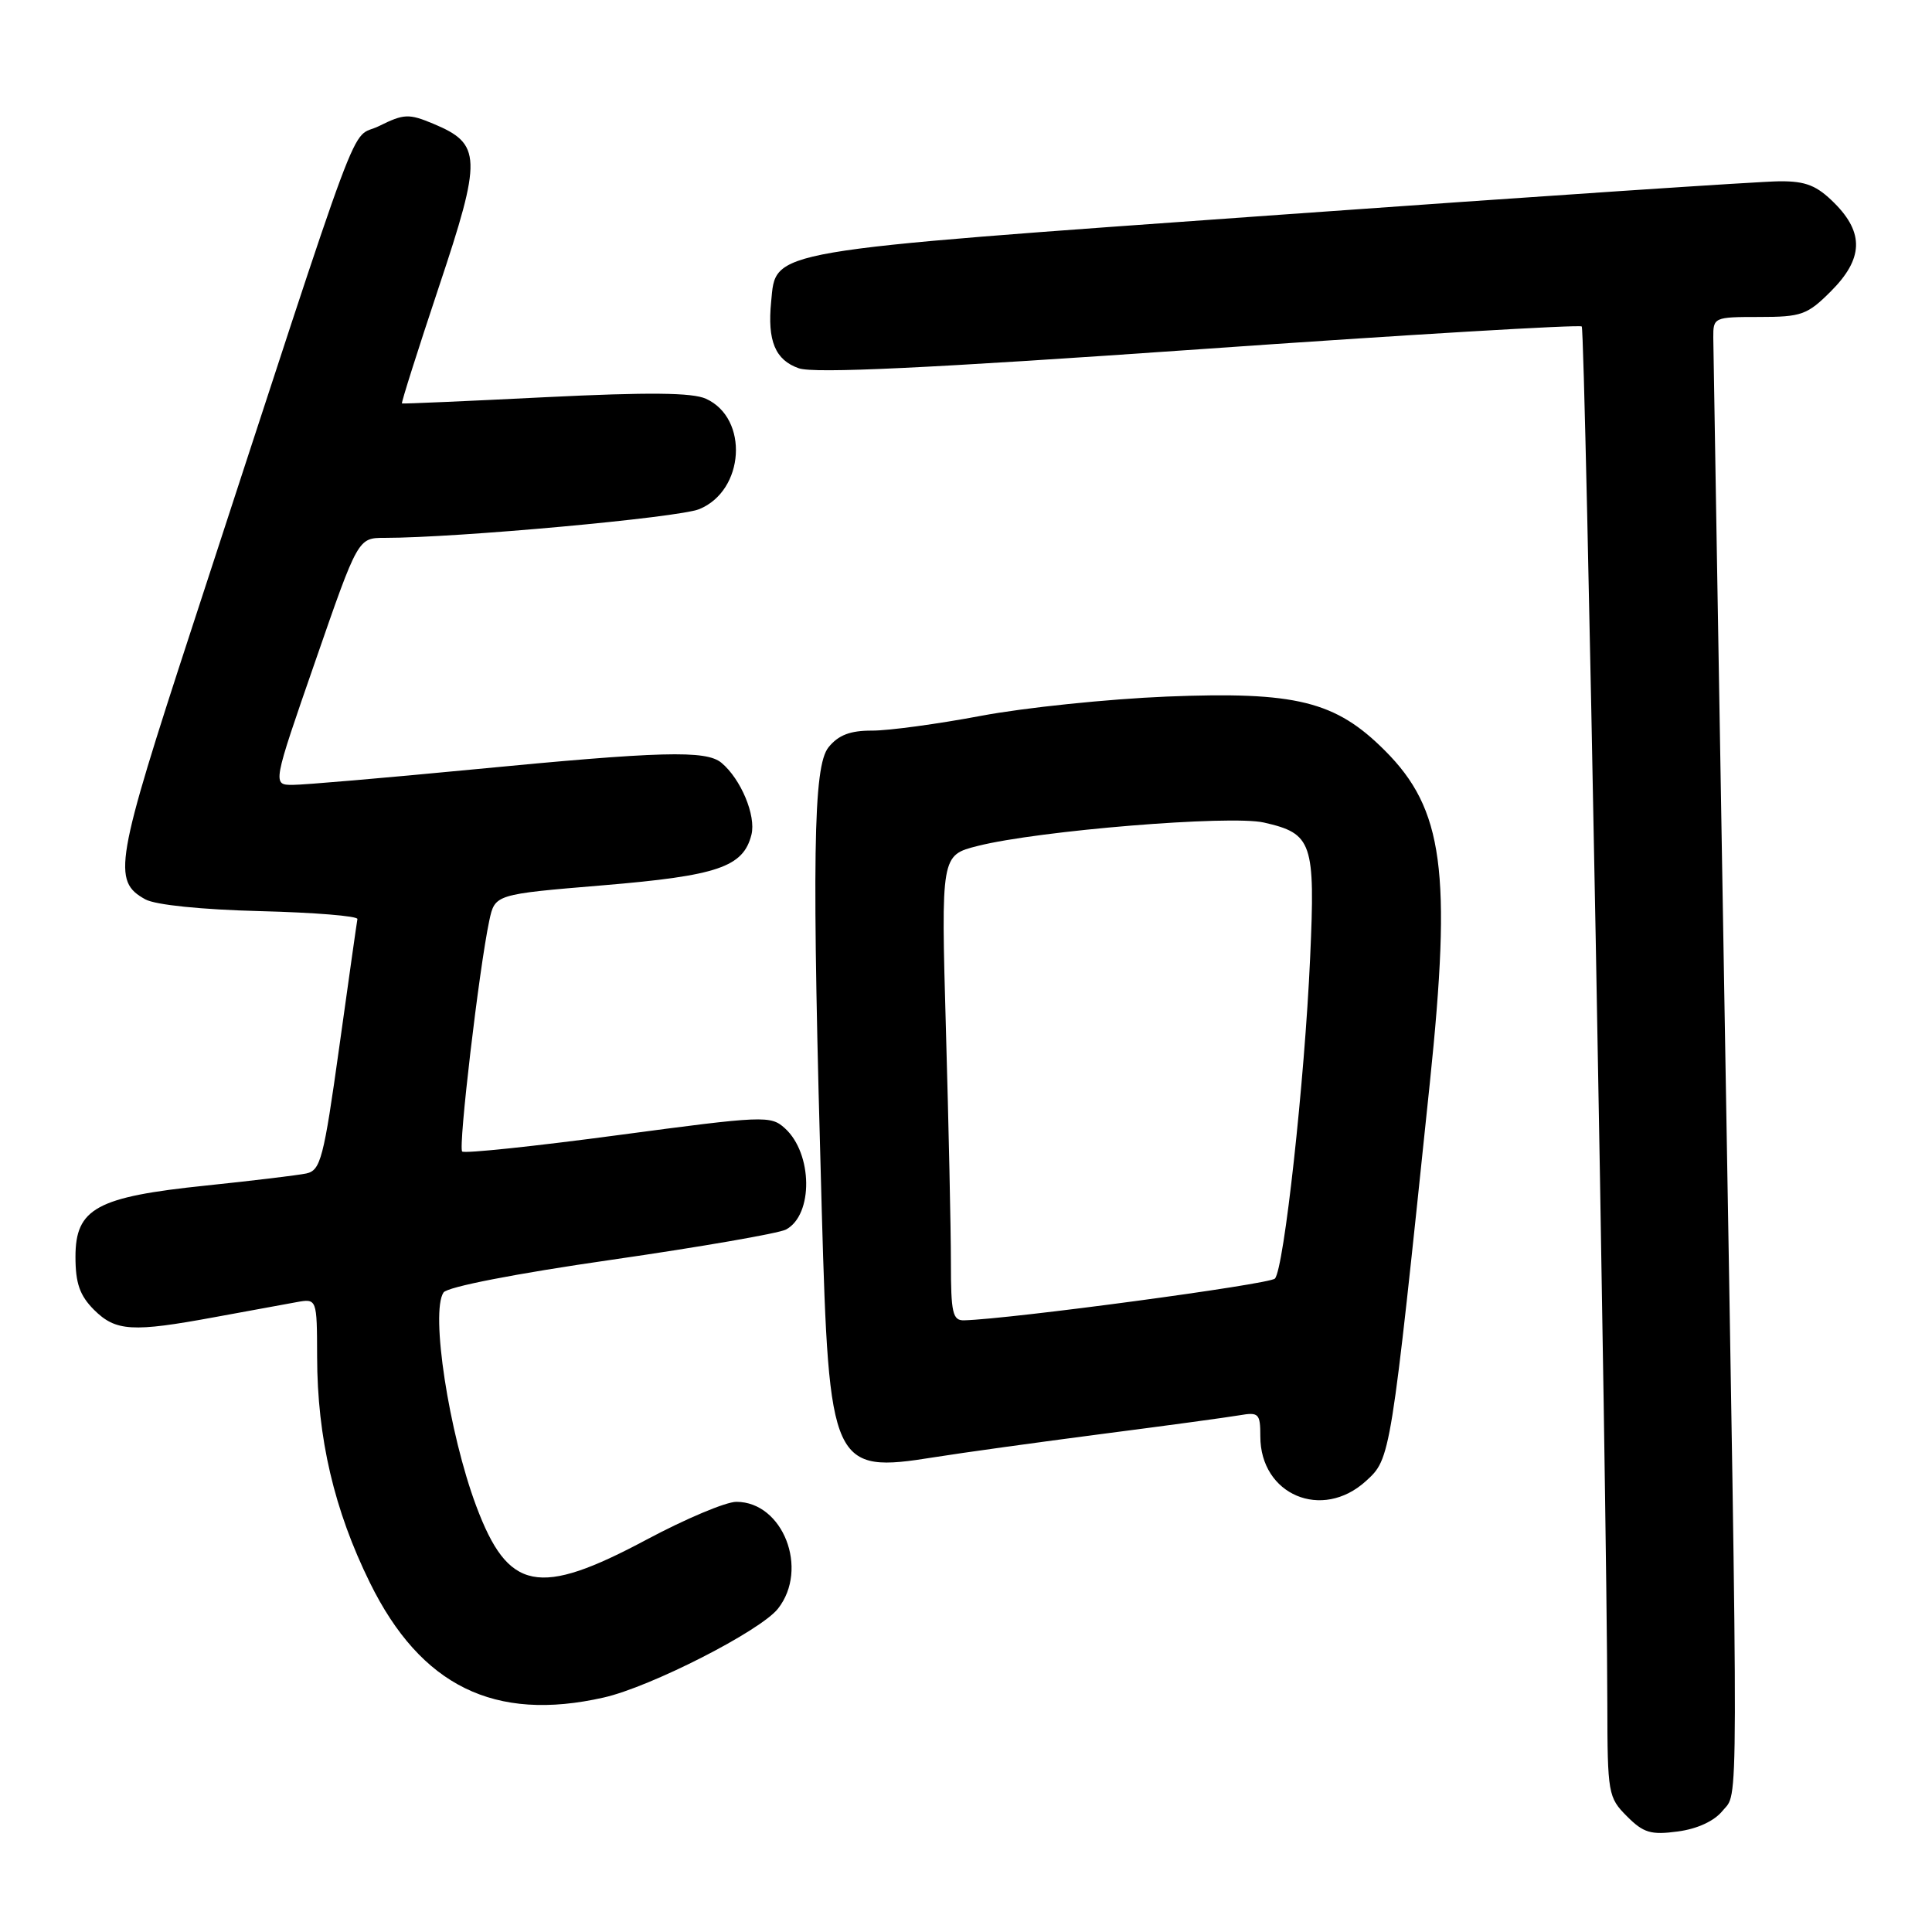 <?xml version="1.0" encoding="UTF-8" standalone="no"?>
<!DOCTYPE svg PUBLIC "-//W3C//DTD SVG 1.1//EN" "http://www.w3.org/Graphics/SVG/1.1/DTD/svg11.dtd" >
<svg xmlns="http://www.w3.org/2000/svg" xmlns:xlink="http://www.w3.org/1999/xlink" version="1.1" viewBox="0 0 256 256">
 <g >
 <path fill="currentColor"
d=" M 228.24 239.95 C 230.39 237.29 230.38 243.43 228.50 133.00 C 227.70 85.97 227.04 46.26 227.02 44.75 C 227.00 42.05 227.11 42.00 233.10 42.00 C 238.70 42.00 239.48 41.72 242.60 38.60 C 246.89 34.31 247.03 30.88 243.08 26.92 C 240.74 24.58 239.29 24.00 235.83 24.02 C 233.45 24.02 203.63 26.02 169.56 28.46 C 100.95 33.36 102.86 33.04 102.18 39.99 C 101.67 45.17 102.72 47.71 105.85 48.80 C 107.90 49.51 122.90 48.80 158.90 46.28 C 186.51 44.34 209.32 42.99 209.59 43.26 C 210.06 43.72 212.93 198.55 212.98 225.80 C 213.00 237.66 213.09 238.18 215.58 240.67 C 217.77 242.87 218.76 243.16 222.32 242.68 C 224.89 242.34 227.15 241.30 228.24 239.95 Z  M 80.00 224.93 C 86.21 223.53 100.78 216.10 103.09 213.15 C 107.22 207.90 103.75 199.00 97.57 199.00 C 96.18 199.00 90.84 201.25 85.69 204.00 C 71.35 211.66 67.34 210.88 63.10 199.55 C 59.47 189.85 57.02 173.84 58.77 171.26 C 59.27 170.52 68.30 168.76 81.02 166.93 C 92.80 165.23 103.21 163.42 104.15 162.92 C 107.79 160.97 107.69 152.84 104.00 149.50 C 102.12 147.79 101.22 147.83 81.90 150.41 C 70.83 151.89 61.53 152.87 61.24 152.58 C 60.70 152.04 63.48 128.36 64.83 122.00 C 65.58 118.50 65.58 118.50 79.87 117.31 C 95.11 116.04 98.49 114.89 99.57 110.60 C 100.20 108.07 98.17 103.22 95.59 101.07 C 93.55 99.38 87.63 99.54 62.50 101.97 C 50.95 103.08 40.28 104.00 38.79 104.00 C 36.09 104.00 36.09 104.00 41.77 87.64 C 47.44 71.27 47.44 71.27 50.97 71.27 C 60.54 71.27 89.88 68.59 92.64 67.47 C 98.67 65.02 99.26 55.44 93.55 52.84 C 91.73 52.01 85.95 51.96 72.28 52.63 C 61.95 53.15 53.39 53.52 53.26 53.46 C 53.14 53.41 55.33 46.49 58.13 38.09 C 63.89 20.86 63.83 19.08 57.42 16.40 C 54.17 15.04 53.52 15.07 50.23 16.70 C 46.17 18.72 48.83 11.58 25.44 83.16 C 15.25 114.33 14.84 116.74 19.26 119.17 C 20.61 119.91 26.69 120.53 34.50 120.73 C 41.65 120.91 47.44 121.38 47.36 121.78 C 47.28 122.17 46.20 129.82 44.95 138.77 C 42.89 153.53 42.48 155.08 40.59 155.49 C 39.44 155.73 33.47 156.45 27.31 157.09 C 12.80 158.59 10.00 160.12 10.00 166.53 C 10.00 170.04 10.57 171.66 12.45 173.55 C 15.33 176.42 17.52 176.55 28.50 174.52 C 32.90 173.71 37.74 172.82 39.25 172.55 C 42.00 172.05 42.00 172.05 42.02 179.78 C 42.04 190.55 44.28 200.10 49.02 209.73 C 55.76 223.41 65.53 228.21 80.00 224.93 Z  M 180.99 196.25 C 184.28 193.25 184.26 193.39 189.46 143.50 C 192.38 115.45 191.27 107.21 183.50 99.45 C 176.96 92.90 171.73 91.61 154.59 92.30 C 146.84 92.62 135.78 93.76 130.00 94.85 C 124.22 95.94 117.72 96.82 115.54 96.81 C 112.65 96.80 111.10 97.40 109.79 99.01 C 107.74 101.54 107.56 113.50 108.89 160.50 C 109.85 194.43 110.23 195.26 123.80 193.09 C 127.48 192.50 137.47 191.12 146.00 190.01 C 154.53 188.91 162.74 187.79 164.25 187.53 C 166.79 187.09 167.00 187.30 167.00 190.33 C 167.00 198.08 175.18 201.54 180.99 196.25 Z  M 126.00 167.25 C 126.00 162.99 125.70 149.11 125.34 136.41 C 124.69 113.32 124.69 113.32 129.56 112.09 C 137.65 110.05 163.01 107.98 167.47 108.99 C 173.90 110.45 174.29 111.60 173.60 126.90 C 172.87 143.28 170.13 168.16 168.93 169.42 C 168.21 170.18 133.93 174.78 127.75 174.95 C 126.23 174.99 126.00 173.98 126.00 167.25 Z "/>
</g>
</svg>